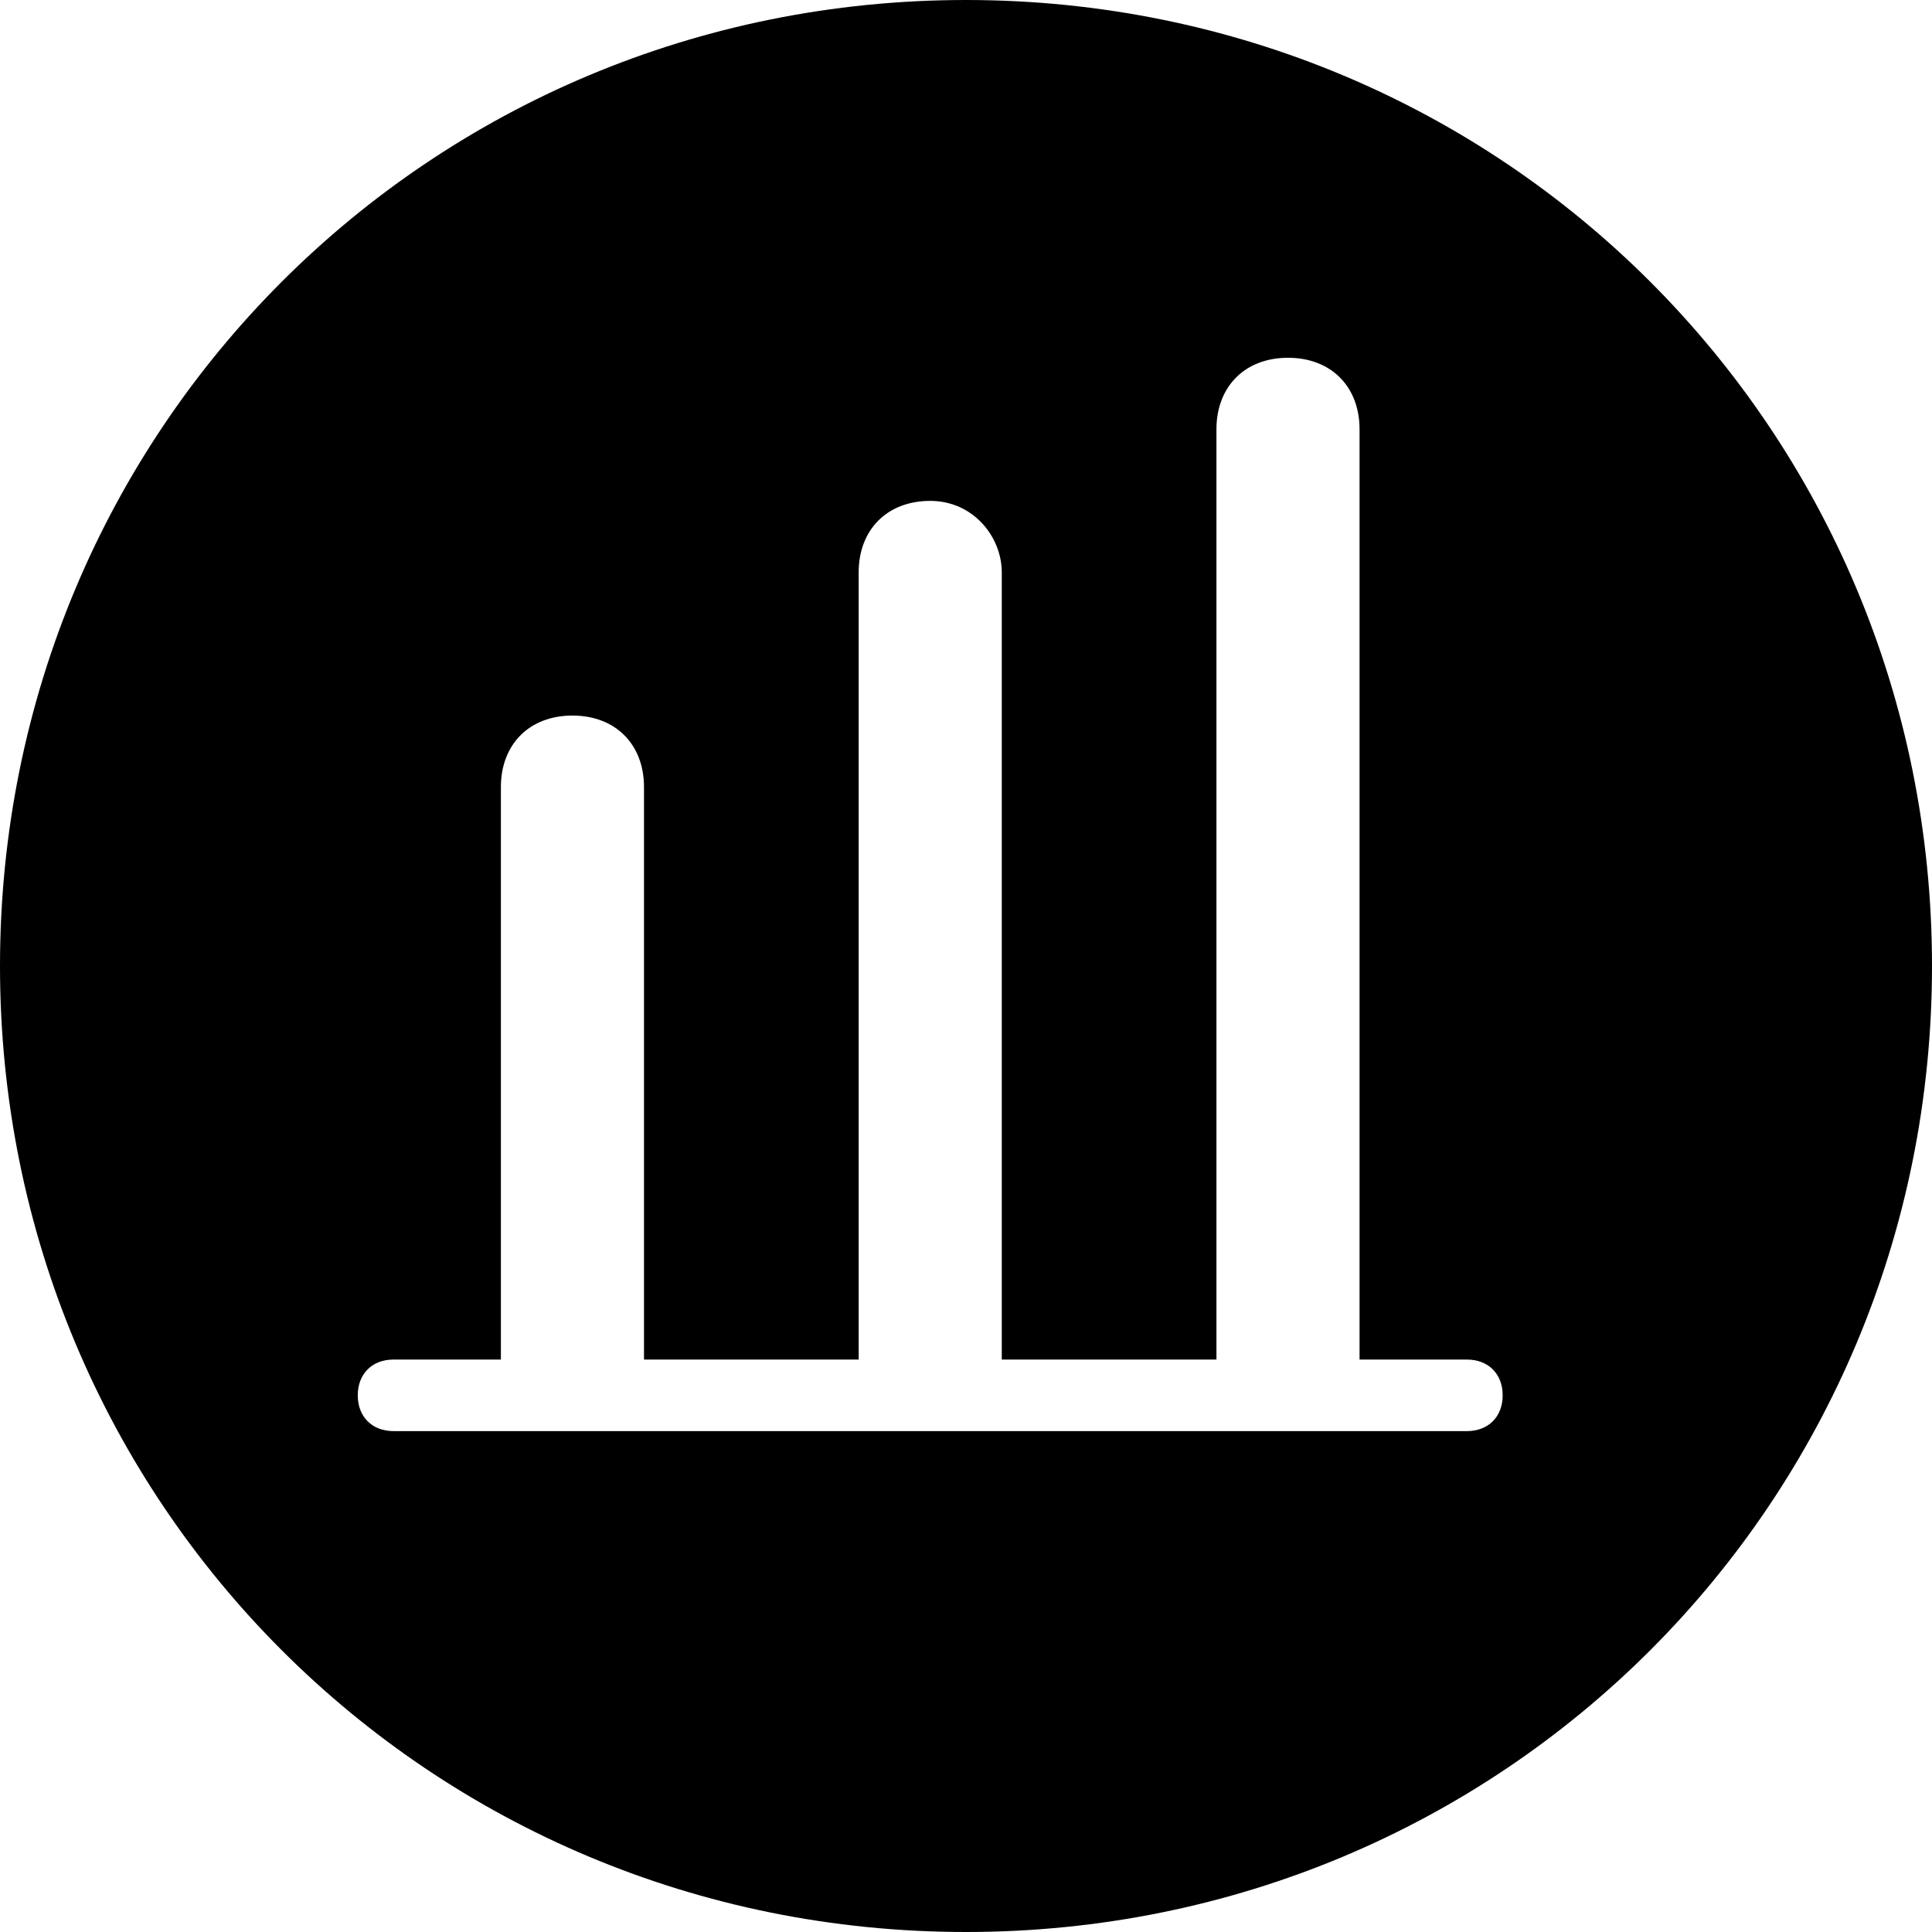 <?xml version="1.0" standalone="no"?><!DOCTYPE svg PUBLIC "-//W3C//DTD SVG 1.1//EN" "http://www.w3.org/Graphics/SVG/1.1/DTD/svg11.dtd"><svg t="1520320430310" class="icon" style="" viewBox="0 0 1024 1024" version="1.1" xmlns="http://www.w3.org/2000/svg" p-id="1296" xmlns:xlink="http://www.w3.org/1999/xlink" width="64" height="64"><defs><style type="text/css"></style></defs><path d="M512 0C227.556 0 0 227.556 0 512S227.556 1024 512 1024 1024 796.444 1024 512 796.444 0 512 0z m265.481 758.519h-568.889c-11.378 0-18.963-7.585-18.963-18.963s7.585-18.963 18.963-18.963H265.481v-303.407c0-22.756 15.17-37.926 37.926-37.926s37.926 15.17 37.926 37.926v303.407h113.778V303.407c0-22.756 15.17-37.926 37.926-37.926s37.926 18.963 37.926 37.926v417.185h113.778V227.556c0-22.756 15.17-37.926 37.926-37.926s37.926 15.17 37.926 37.926v493.037h56.889c11.378 0 18.963 7.585 18.963 18.963s-7.585 18.963-18.963 18.963z" p-id="1297"></path></svg>